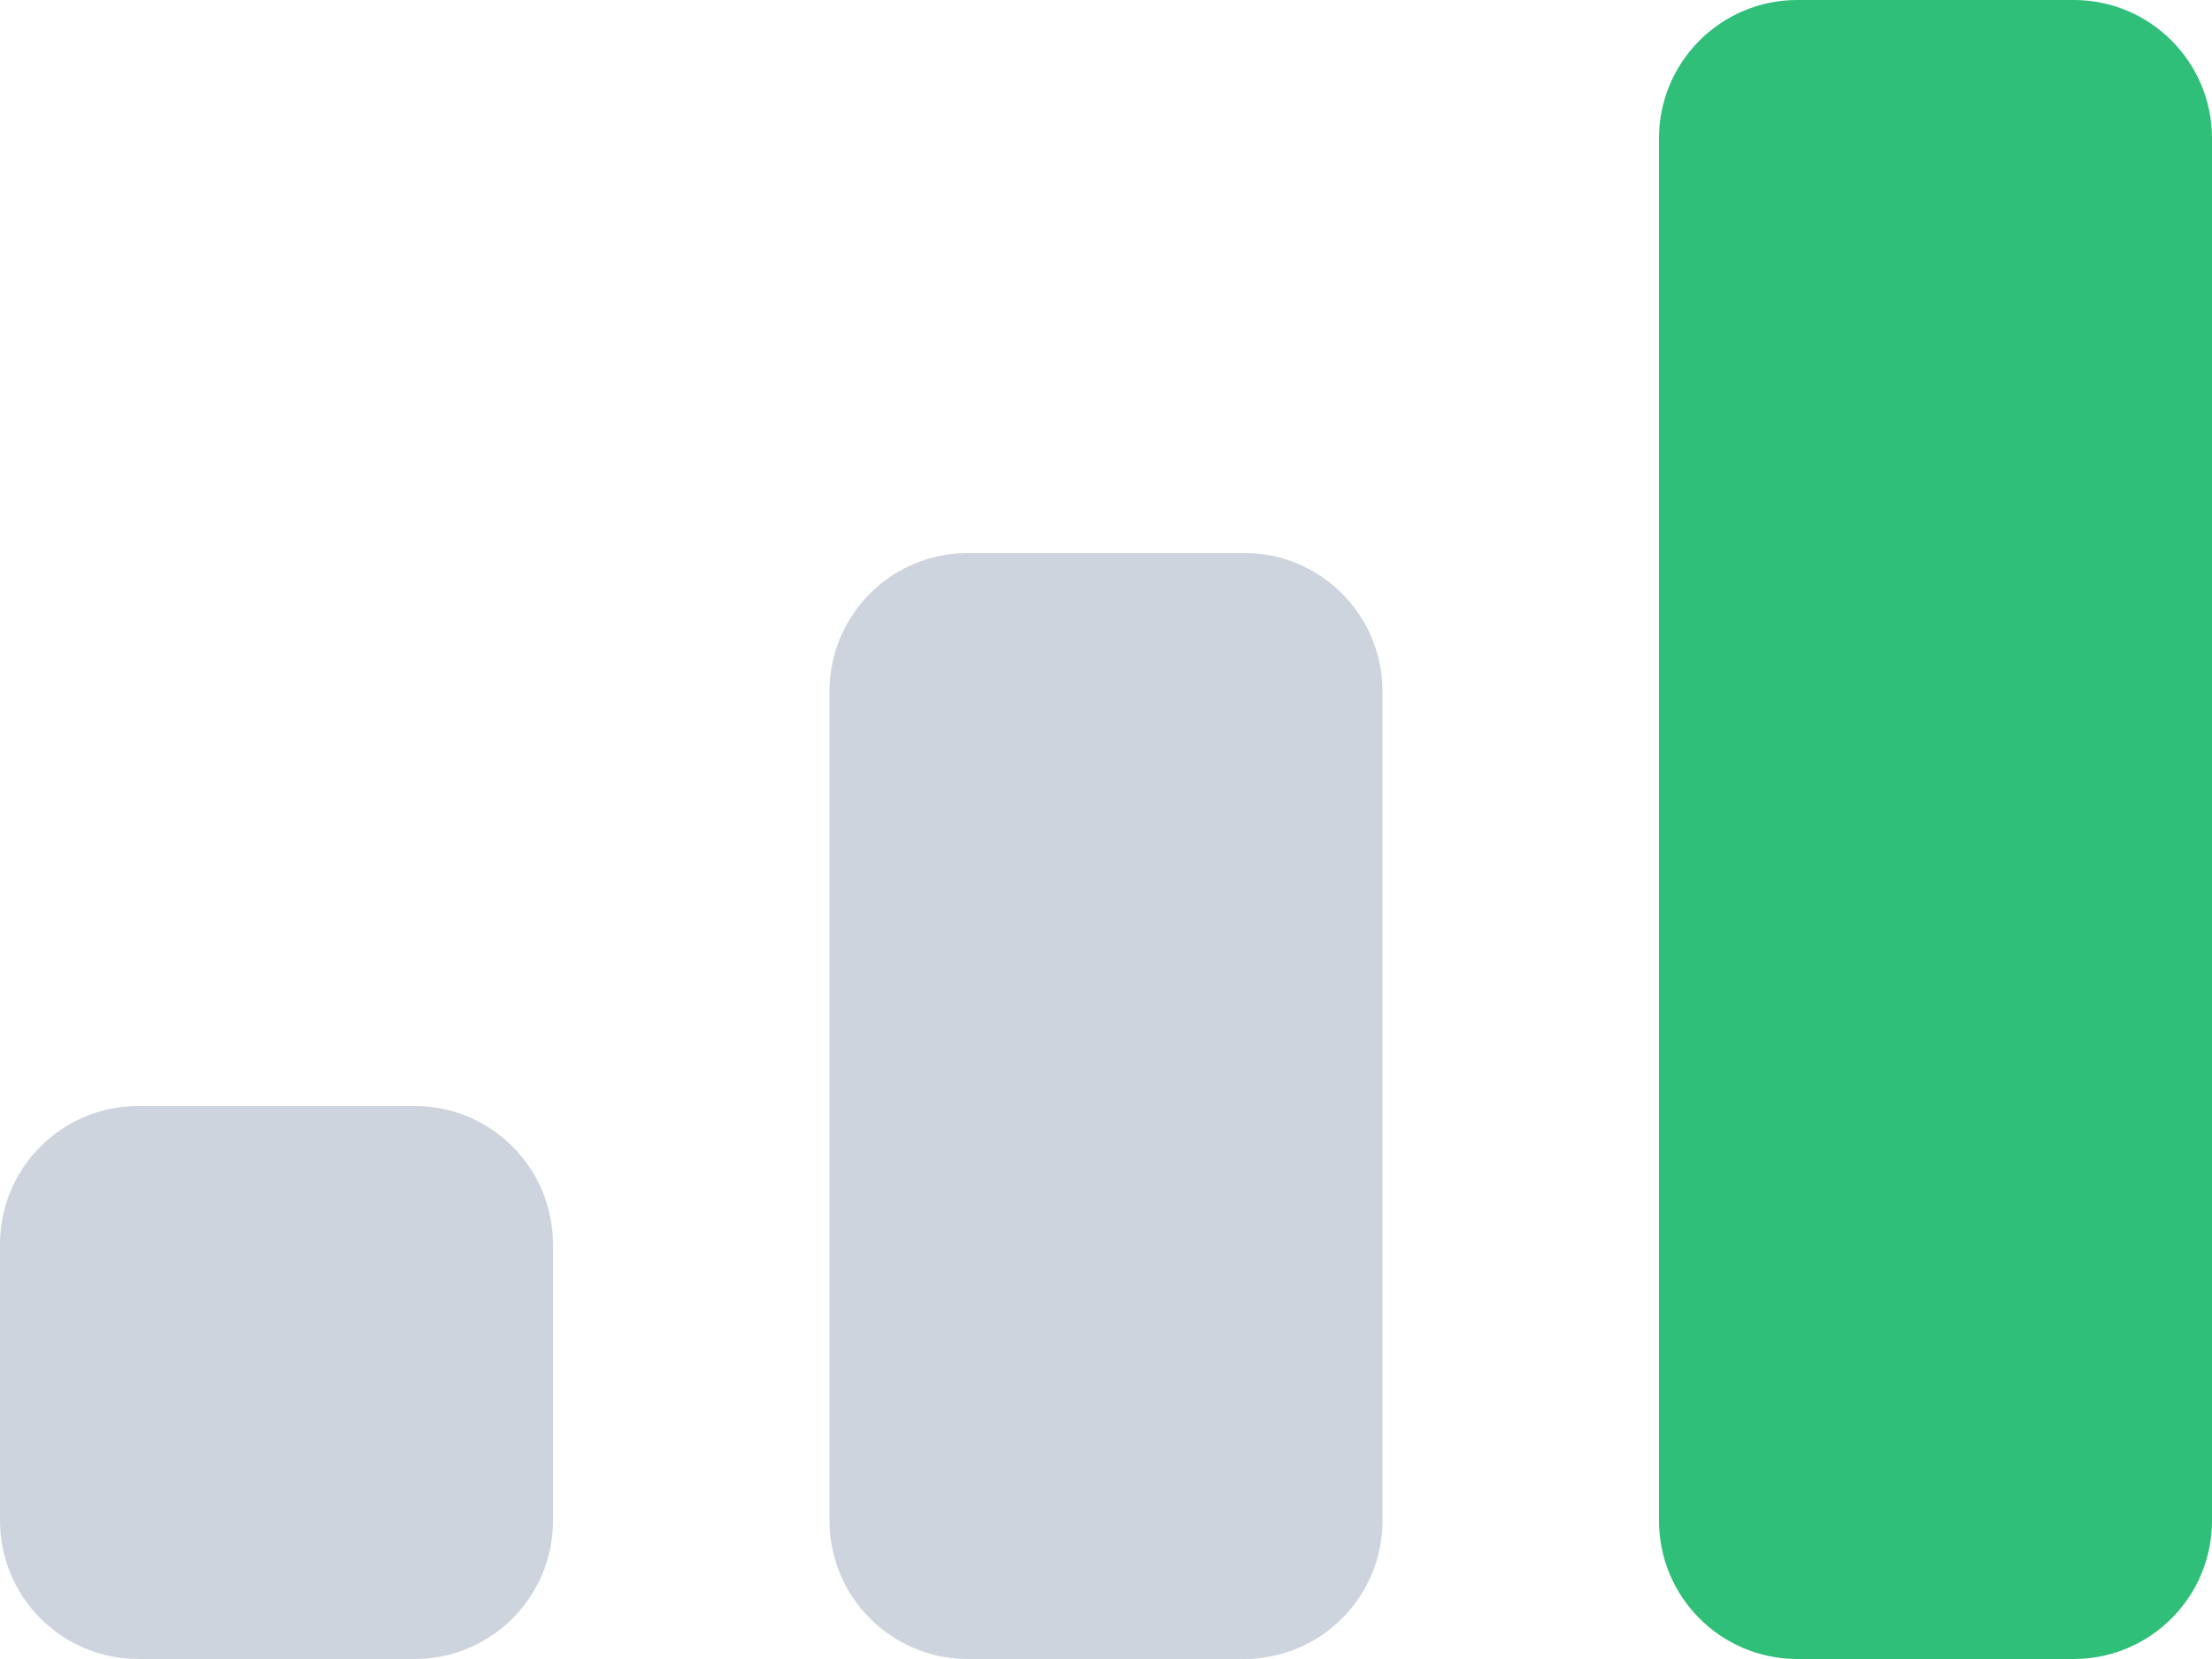 <svg width="16" height="12" viewBox="0 0 16 12" fill="none" xmlns="http://www.w3.org/2000/svg">
<path d="M1 12C0.448 12 0 11.552 0 11L0 9C0 8.448 0.448 8 1 8H3C3.552 8 4 8.448 4 9V11C4 11.552 3.552 12 3 12H1Z" fill="#CED4DE"/>
<path d="M7 12C6.448 12 6 11.552 6 11L6 5C6 4.448 6.448 4 7 4H9C9.552 4 10 4.448 10 5V11C10 11.552 9.552 12 9 12H7Z" fill="#CED4DE"/>
<path d="M13 12C12.448 12 12 11.552 12 11L12 1C12 0.448 12.448 0 13 0H15C15.552 0 16 0.448 16 1V11C16 11.552 15.552 12 15 12H13Z" fill="#30BF78"/>
</svg>

